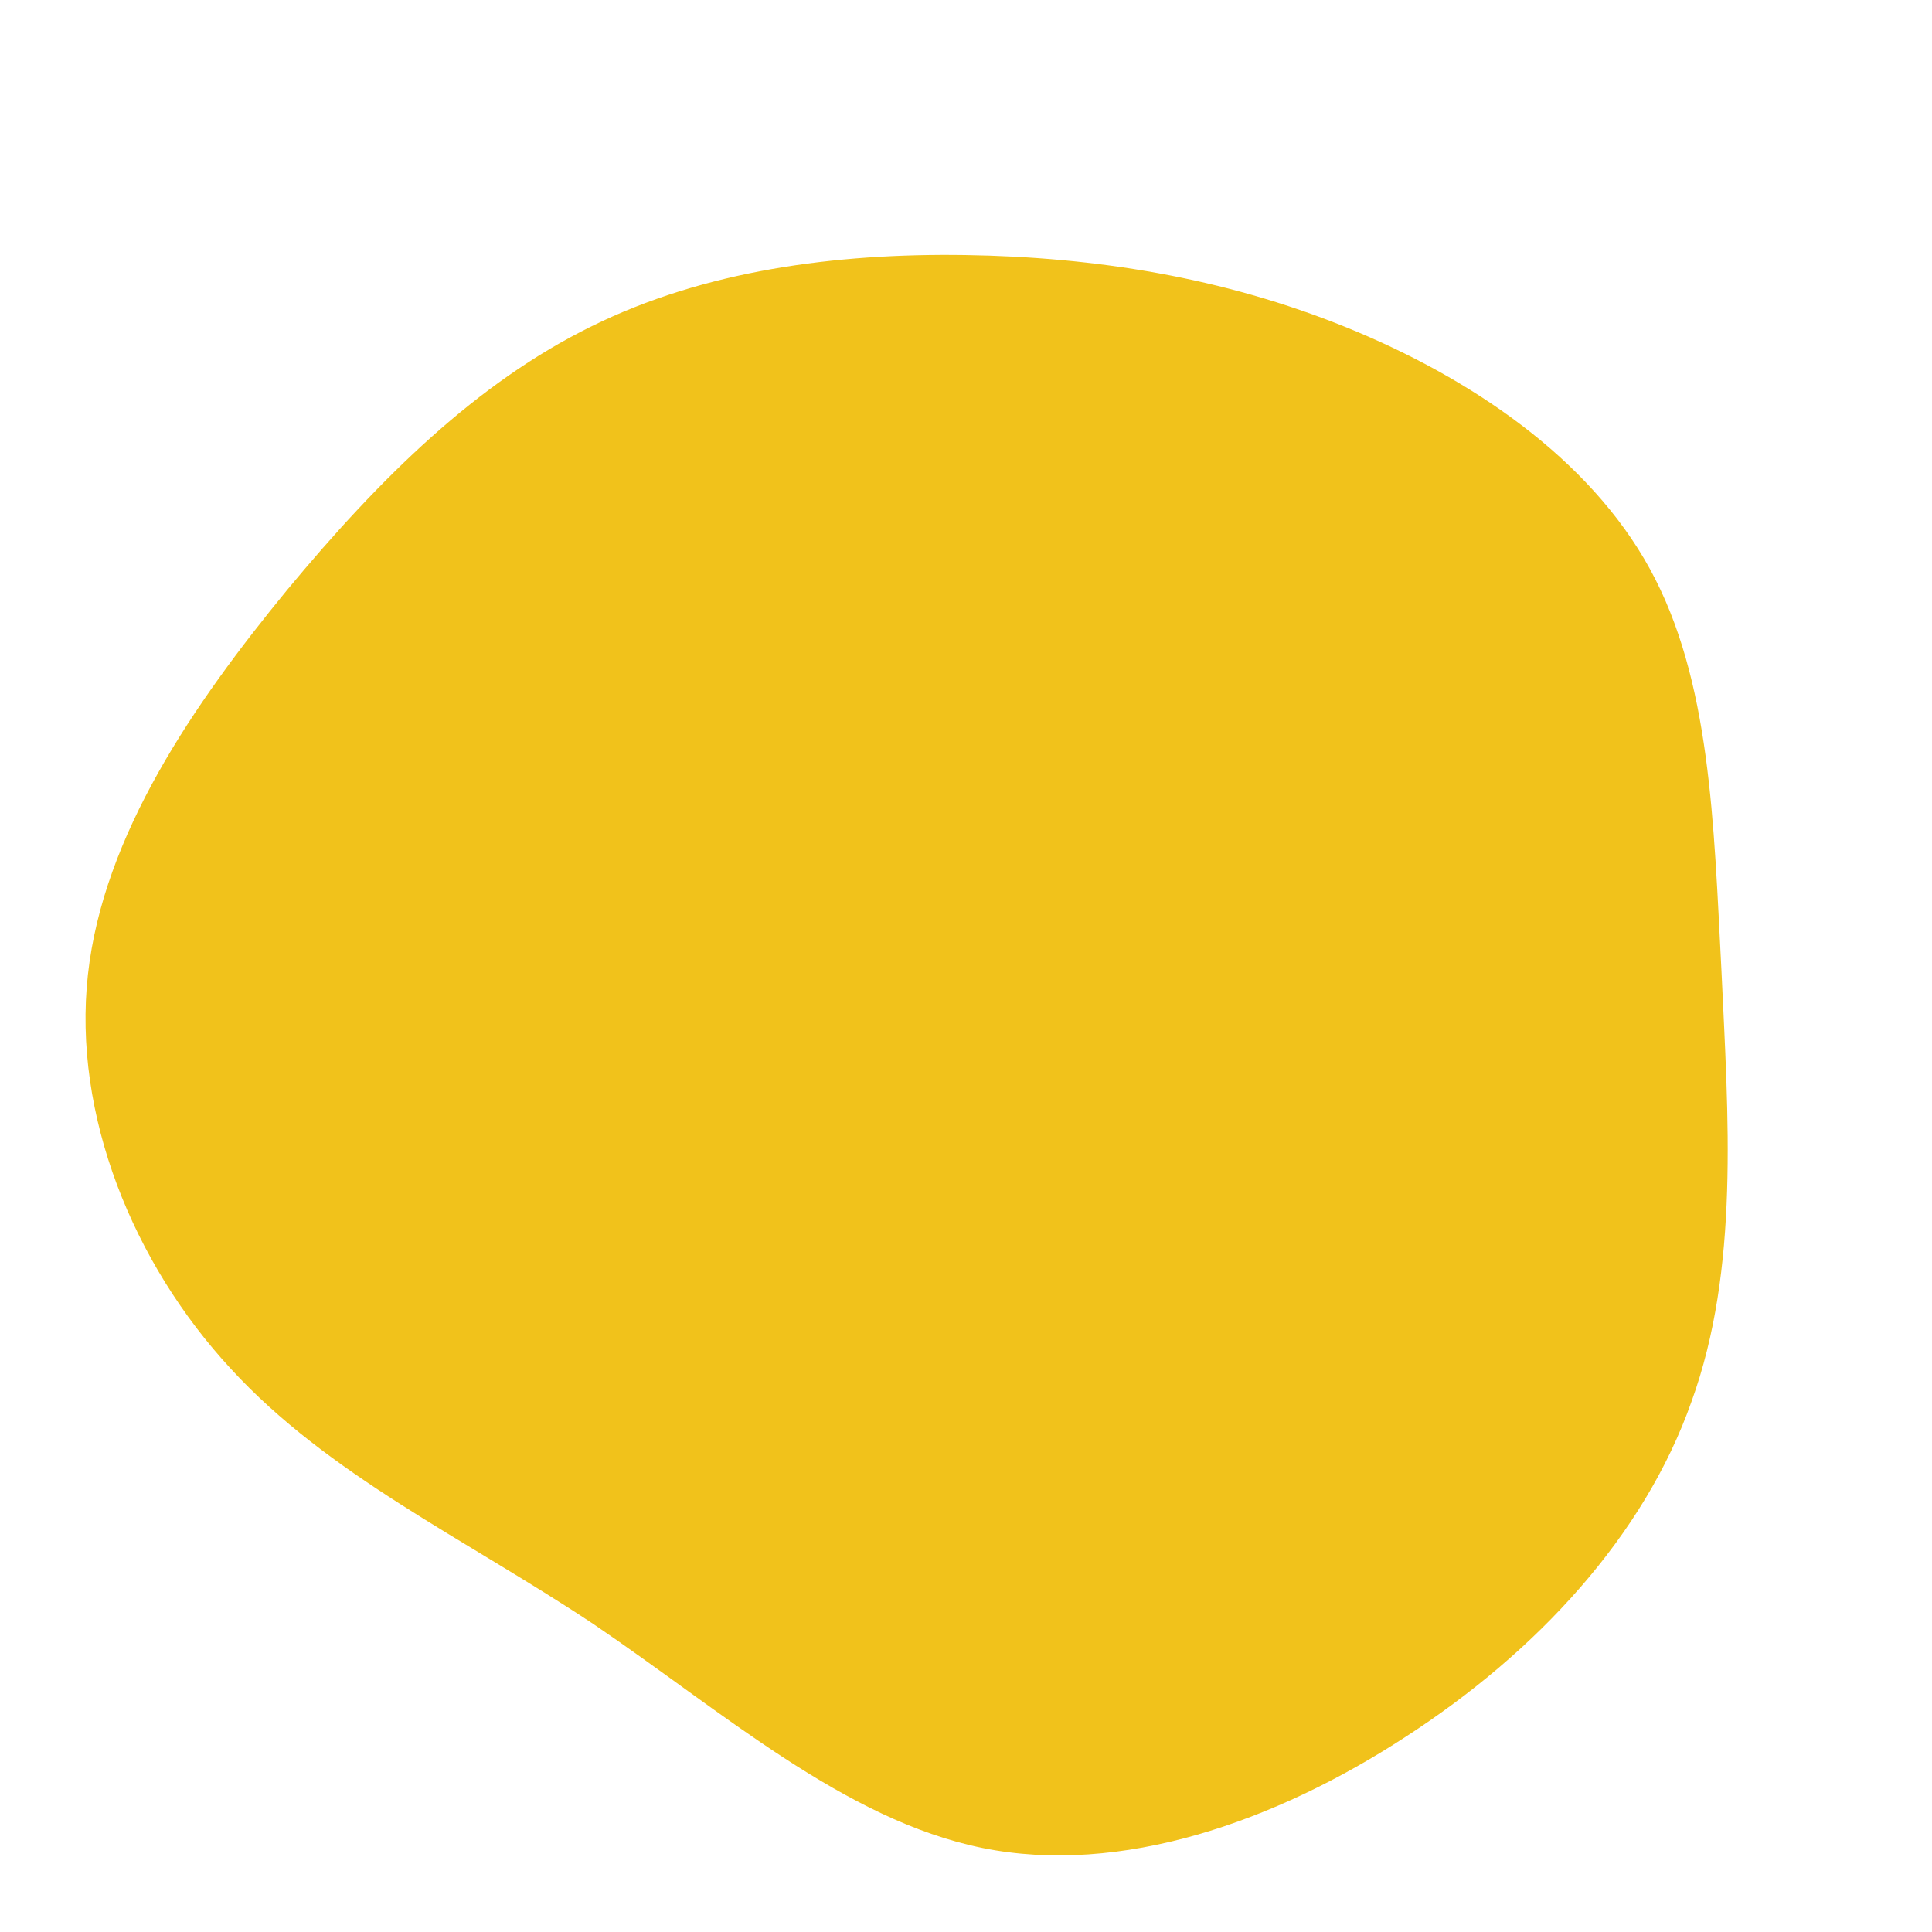 <?xml version="1.0" standalone="no"?>
<svg viewBox="0 0 200 200" xmlns="http://www.w3.org/2000/svg">
  <path fill="#F1C21B" d="M39.4,-66.1C52.2,-60.9,64.5,-52.6,70.8,-41.1C77.1,-29.6,77.4,-14.8,78.2,0.4C78.9,15.6,80.1,31.3,75.1,45.1C70.2,59,59.1,71,45.5,79.8C32,88.6,16,94.2,1.7,91.3C-12.6,88.4,-25.3,77.1,-38.6,68.1C-52,59.2,-66,52.7,-76.1,41.7C-86.2,30.8,-92.5,15.4,-90.9,0.9C-89.3,-13.6,-79.9,-27.2,-70.3,-38.9C-60.6,-50.6,-50.6,-60.4,-38.8,-66.2C-27.1,-72,-13.5,-73.8,-0.1,-73.6C13.3,-73.4,26.6,-71.3,39.4,-66.1Z" transform="translate(100 100)" />
</svg>
